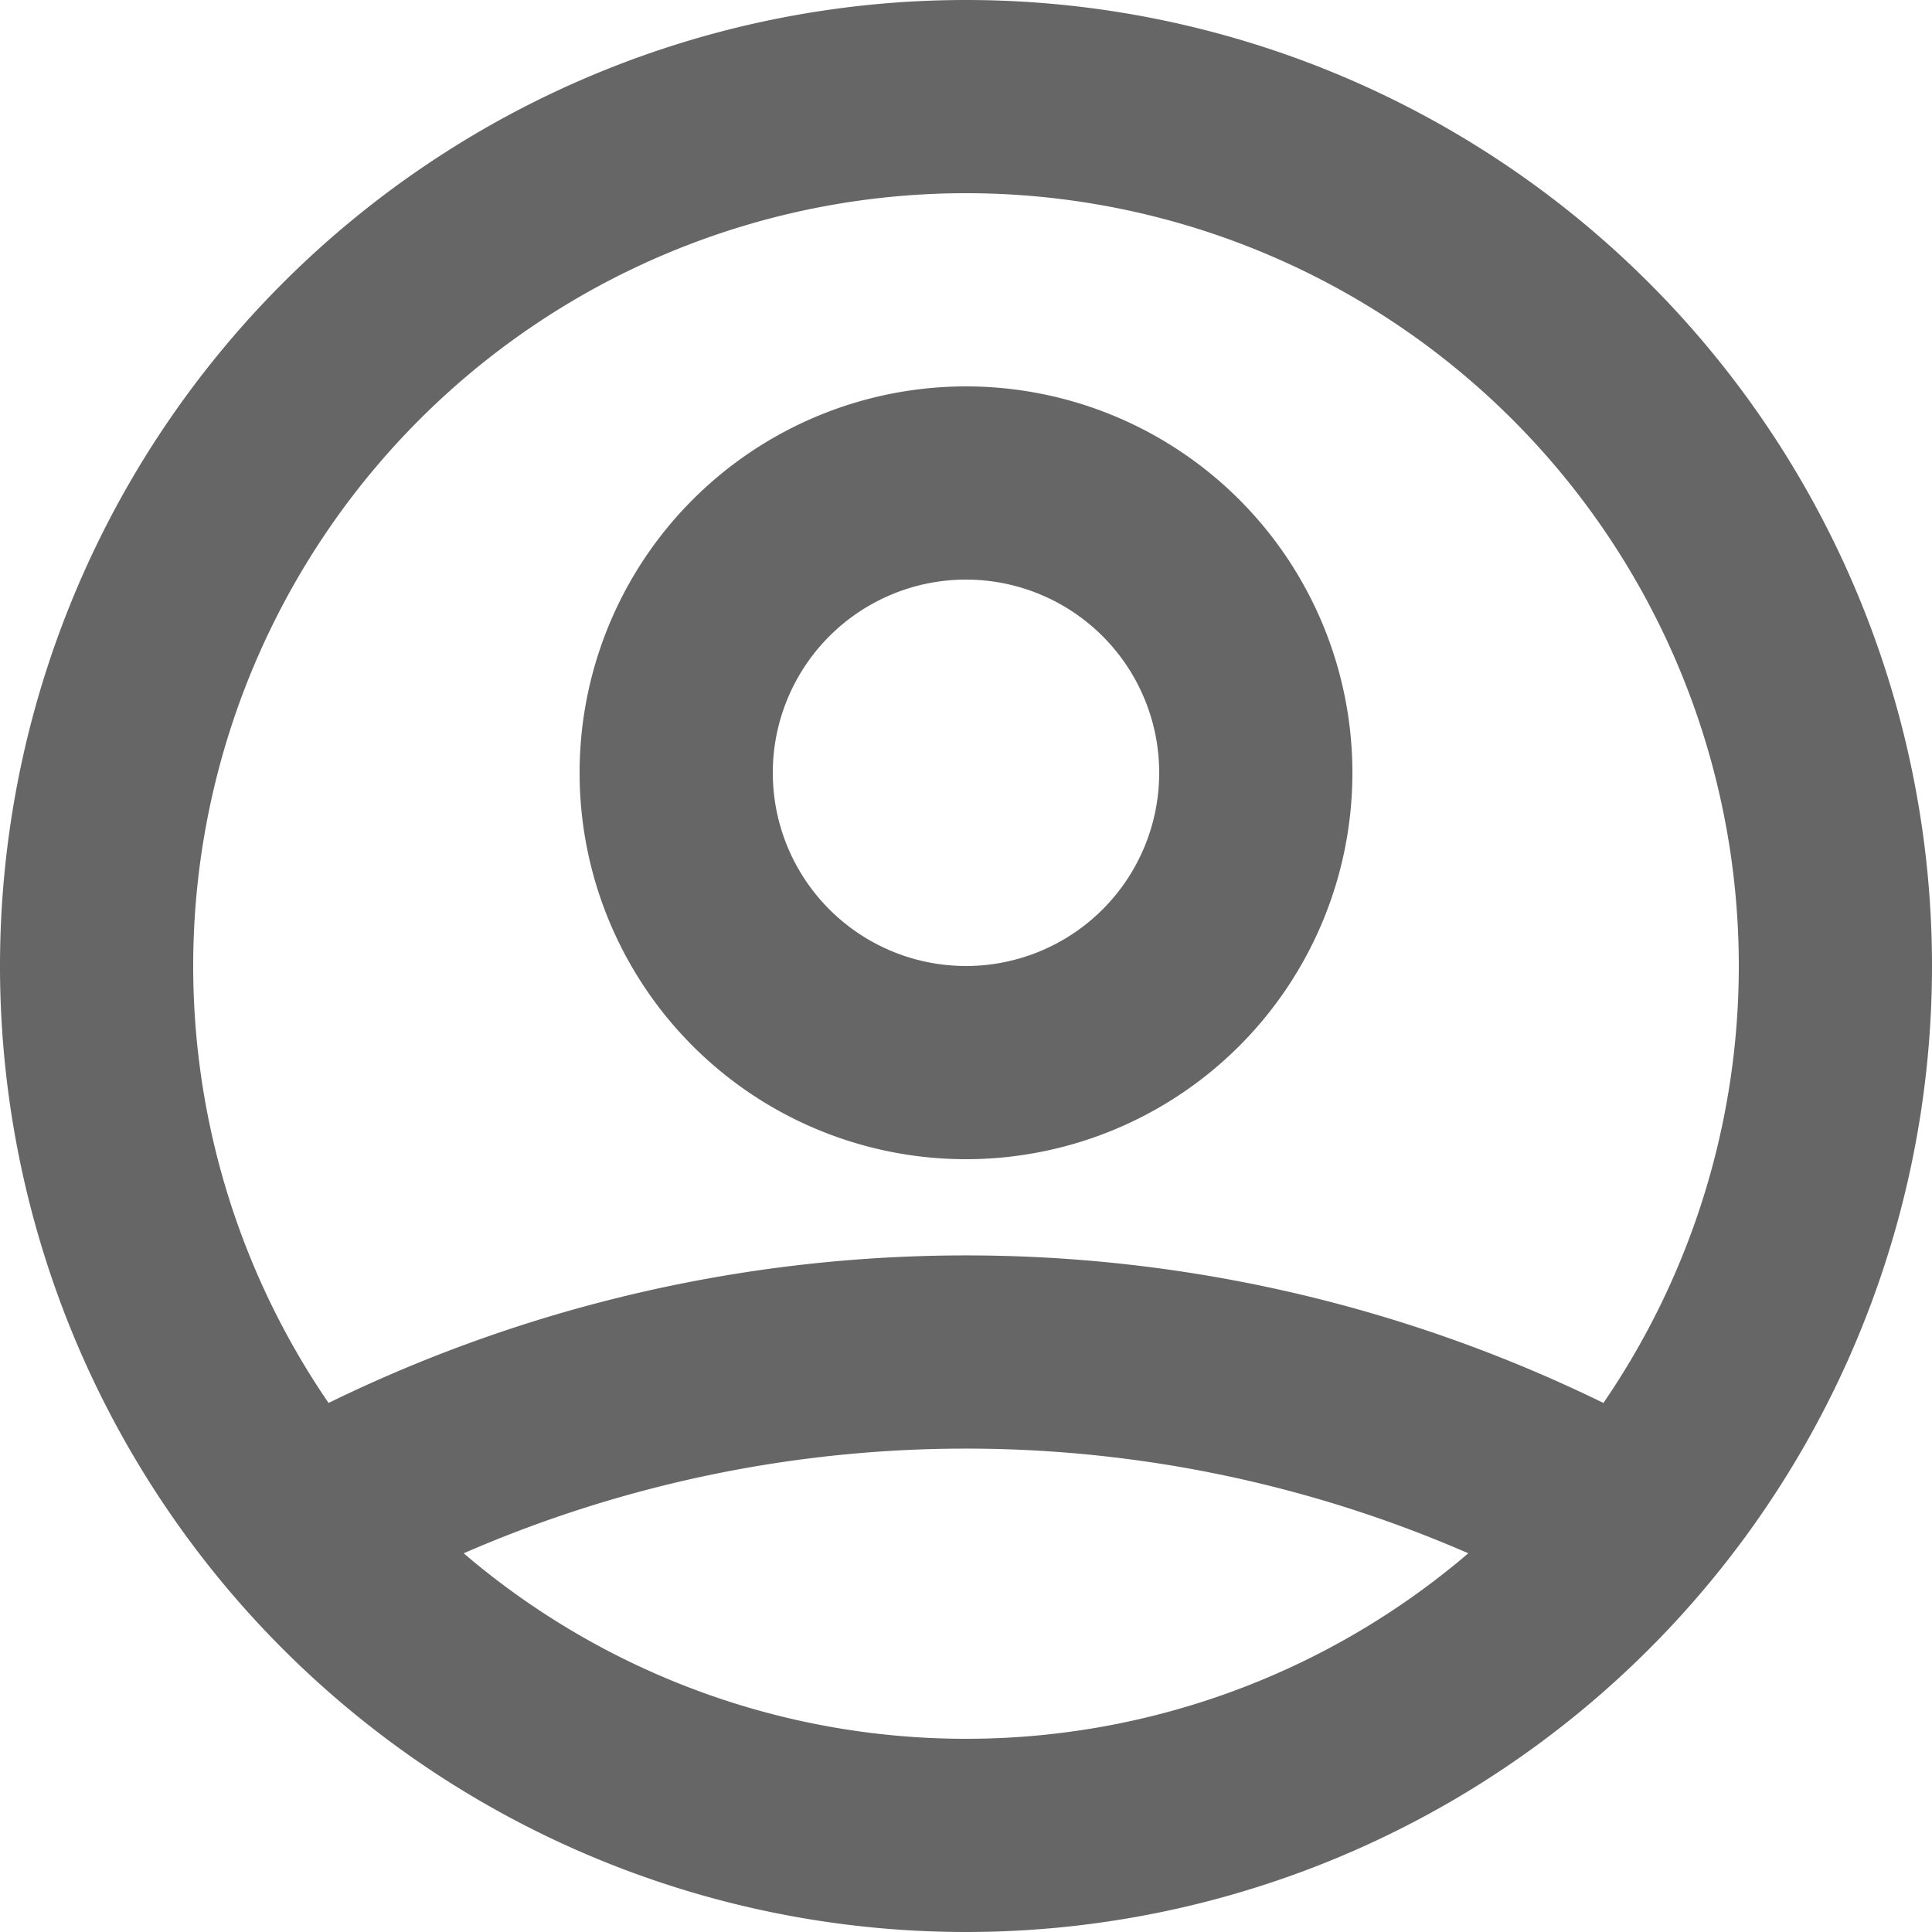 <svg xmlns="http://www.w3.org/2000/svg" width="20" height="20" viewBox="0 0 20 20">
  <path id="profile" d="M5.121,17.8a14.017,14.017,0,0,1,13.758,0M15,10a3,3,0,1,1-3-3A3,3,0,0,1,15,10Zm6,2a9,9,0,1,1-9-9A9,9,0,0,1,21,12Z" transform="translate(-2 -2)" fill="none" stroke="#666" stroke-linecap="round" stroke-linejoin="round" stroke-width="2"/>
</svg>
